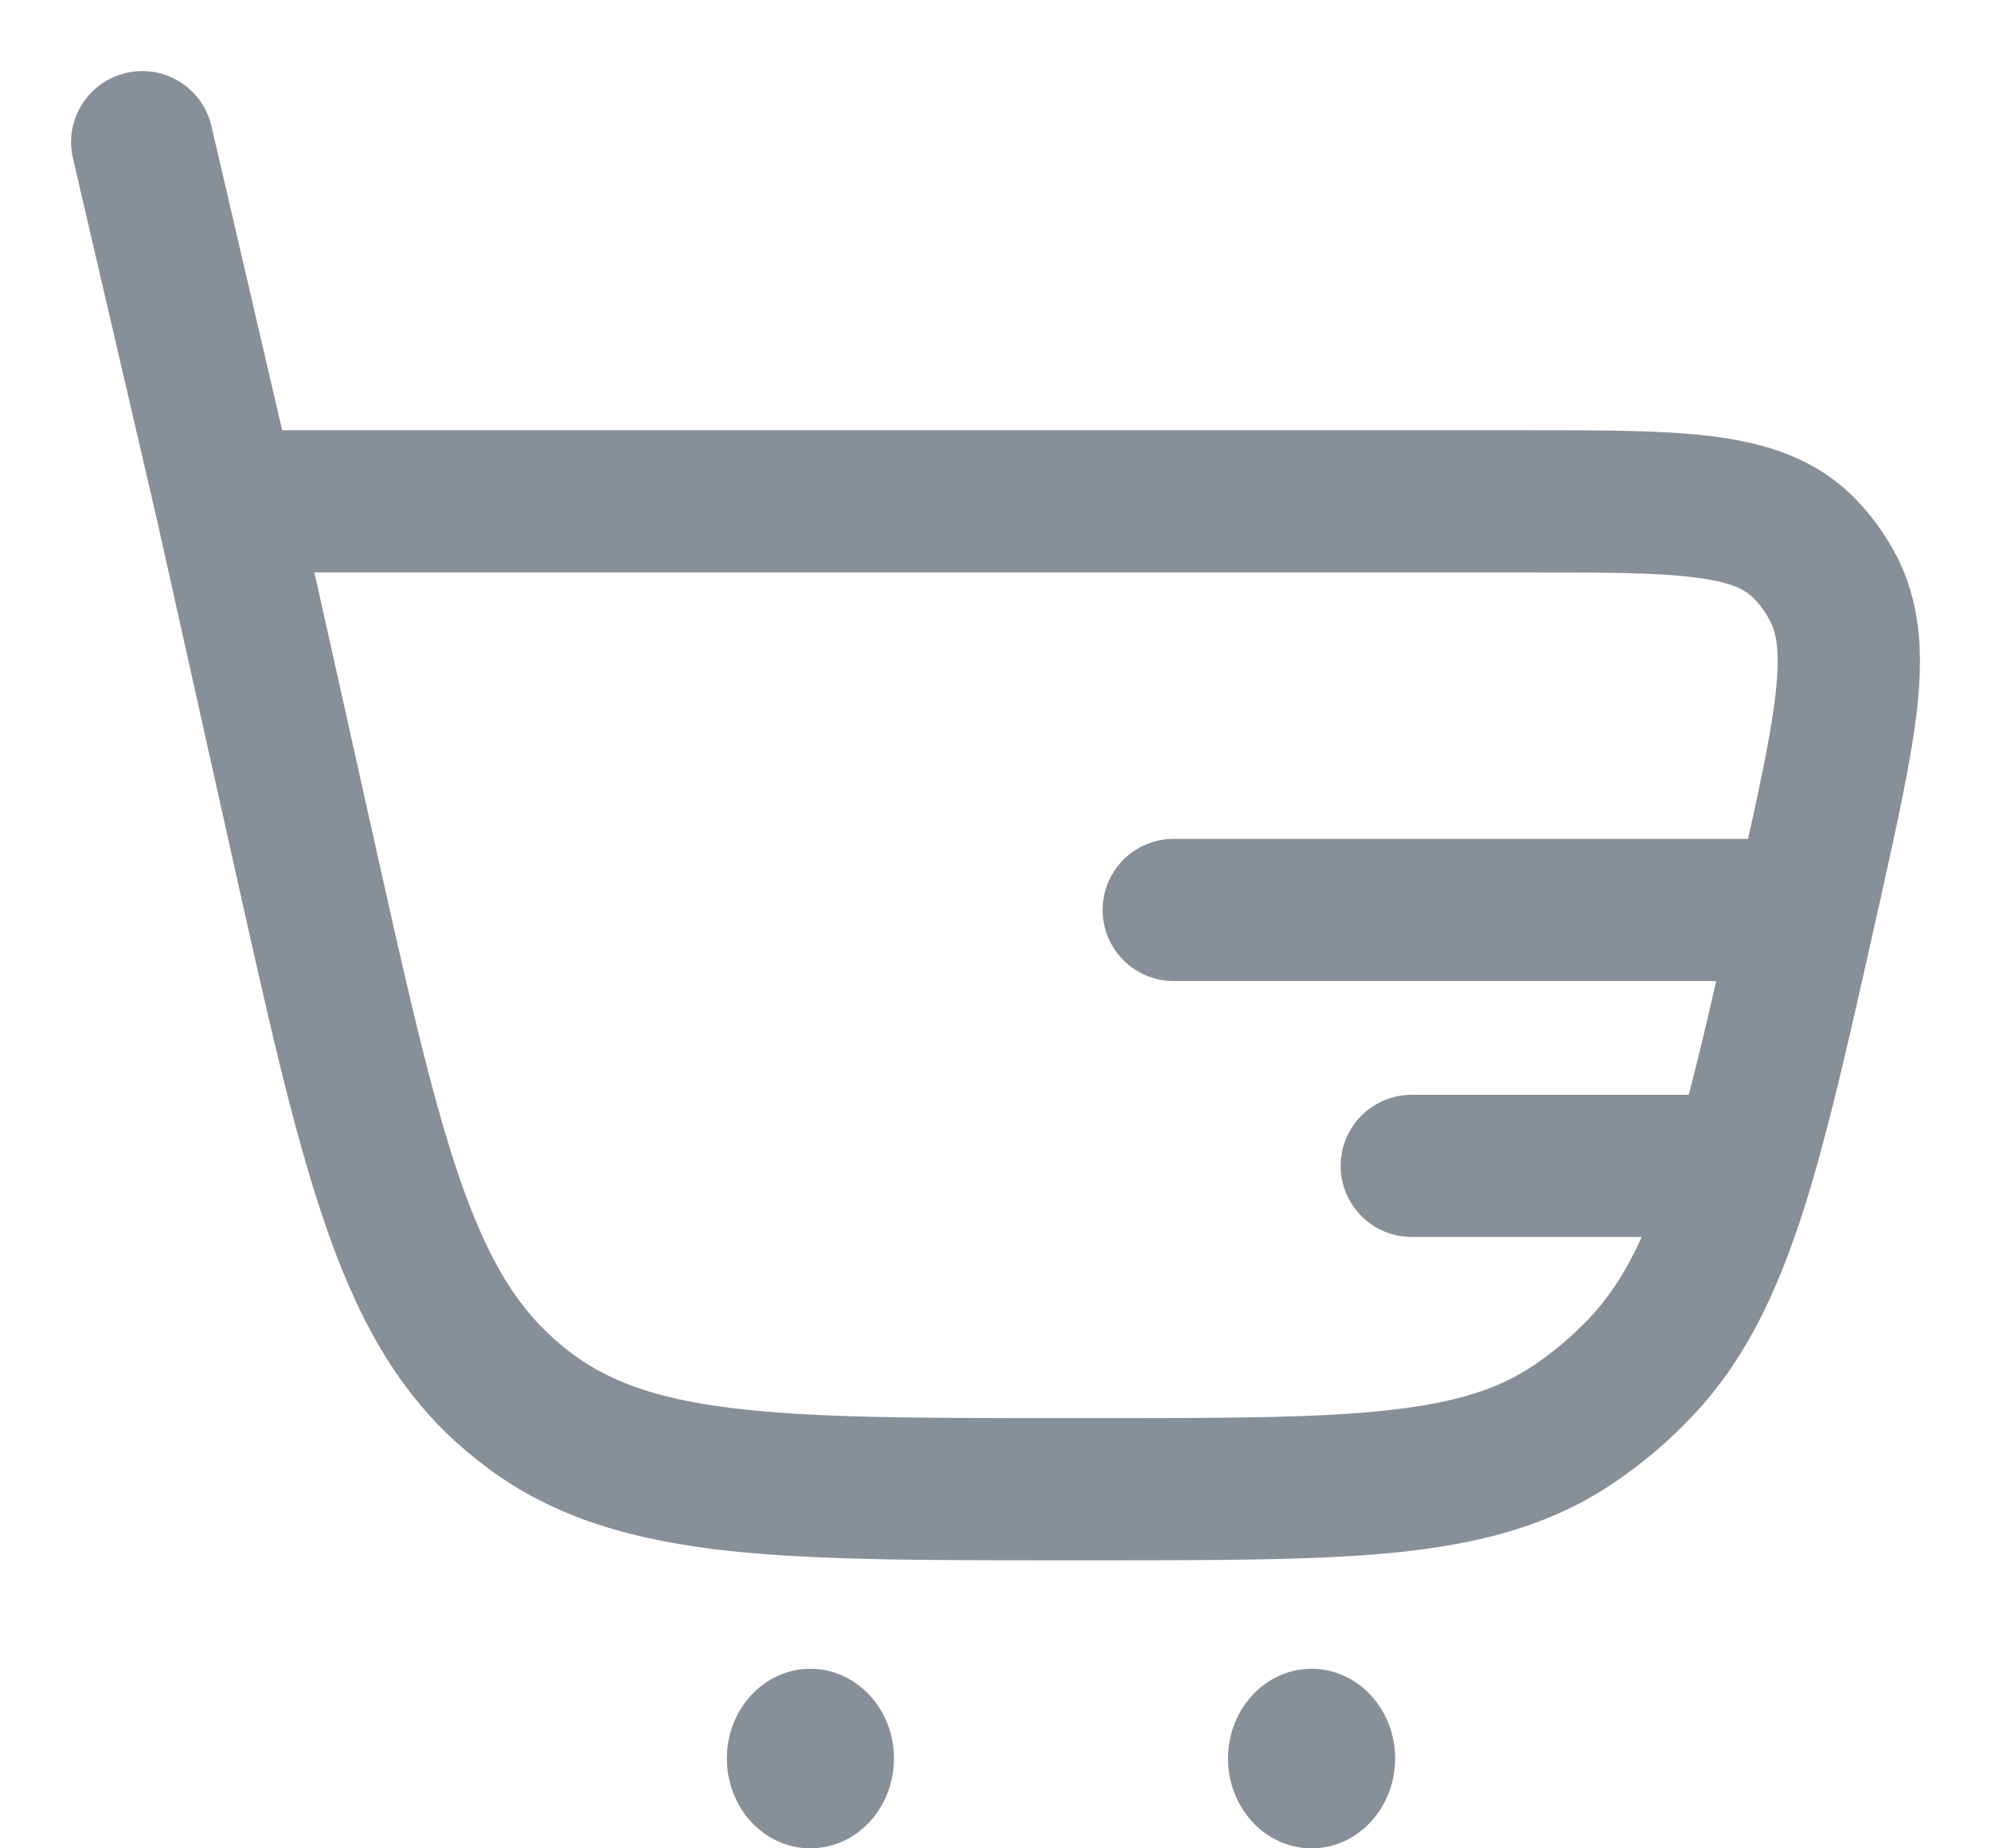 <svg width="14" height="13" viewBox="0 0 14 13" fill="none" xmlns="http://www.w3.org/2000/svg">
<path d="M1.487 0.887C1.424 0.618 1.156 0.45 0.887 0.513C0.618 0.576 0.45 0.844 0.513 1.113L1.487 0.887ZM3.659 9.871L3.973 9.482L3.659 9.871ZM2.128 5.951L2.616 5.842L2.128 5.951ZM3.559 9.786L3.891 9.412L3.559 9.786ZM12.727 6.246L13.216 6.354L12.727 6.246ZM11.539 9.614L11.176 9.271L11.539 9.614ZM11.066 10.016L11.345 10.431L11.066 10.016ZM12.684 3.854L13.041 3.503L12.684 3.854ZM12.886 4.129L13.327 3.893L12.886 4.129ZM8.253 5.9C7.977 5.9 7.753 6.124 7.753 6.4C7.753 6.676 7.977 6.9 8.253 6.9V5.9ZM9.927 7.7C9.651 7.7 9.427 7.924 9.427 8.2C9.427 8.476 9.651 8.7 9.927 8.7V7.7ZM1.587 4.026H10.733V3.026H1.587V4.026ZM7.742 9.974H7.46V10.974H7.742V9.974ZM2.616 5.842L2.075 3.418L1.099 3.635L1.64 6.06L2.616 5.842ZM2.074 3.413L1.487 0.887L0.513 1.113L1.1 3.64L2.074 3.413ZM7.46 9.974C6.429 9.974 5.701 9.973 5.137 9.902C4.588 9.834 4.248 9.704 3.973 9.482L3.345 10.26C3.815 10.64 4.357 10.812 5.013 10.895C5.654 10.975 6.454 10.974 7.46 10.974V9.974ZM1.64 6.06C1.875 7.114 2.059 7.945 2.279 8.589C2.501 9.243 2.777 9.76 3.226 10.16L3.891 9.412C3.622 9.173 3.42 8.838 3.225 8.267C3.027 7.686 2.856 6.919 2.616 5.842L1.64 6.06ZM3.973 9.482C3.945 9.46 3.918 9.436 3.891 9.412L3.226 10.16C3.265 10.194 3.304 10.227 3.345 10.26L3.973 9.482ZM7.742 10.974C8.613 10.974 9.305 10.974 9.864 10.914C10.435 10.851 10.914 10.722 11.345 10.431L10.786 9.602C10.538 9.769 10.237 9.867 9.756 9.919C9.264 9.973 8.634 9.974 7.742 9.974V10.974ZM11.176 9.271C11.057 9.396 10.926 9.507 10.786 9.602L11.345 10.431C11.547 10.295 11.734 10.137 11.902 9.958L11.176 9.271ZM10.733 4.026C11.29 4.026 11.658 4.027 11.93 4.063C12.19 4.097 12.278 4.154 12.328 4.205L13.041 3.503C12.768 3.226 12.424 3.119 12.06 3.071C11.708 3.025 11.262 3.026 10.733 3.026V4.026ZM13.216 6.354C13.339 5.798 13.442 5.34 13.482 4.969C13.522 4.592 13.507 4.229 13.327 3.893L12.445 4.364C12.487 4.442 12.519 4.569 12.487 4.864C12.455 5.164 12.369 5.557 12.239 6.137L13.216 6.354ZM12.328 4.205C12.373 4.25 12.413 4.304 12.445 4.364L13.327 3.893C13.251 3.75 13.154 3.618 13.041 3.503L12.328 4.205ZM12.159 7.7H9.927V8.7H12.159V7.7ZM12.693 5.9L8.253 5.9V6.9L12.693 6.9L12.693 5.9ZM12.239 6.137C12.228 6.189 12.216 6.24 12.205 6.291L13.181 6.509C13.192 6.458 13.204 6.407 13.216 6.354L12.239 6.137ZM12.205 6.291C12.039 7.036 11.91 7.604 11.775 8.058L12.734 8.342C12.88 7.849 13.017 7.245 13.181 6.509L12.205 6.291ZM11.775 8.058C11.593 8.669 11.416 9.017 11.176 9.271L11.902 9.958C12.301 9.537 12.534 9.012 12.734 8.342L11.775 8.058ZM12.159 8.7H12.254V7.7H12.159V8.7Z" fill="#879099"/>
<path d="M6.286 12.368C6.286 12.717 6.023 13 5.698 13C5.374 13 5.111 12.717 5.111 12.368C5.111 12.02 5.374 11.737 5.698 11.737C6.023 11.737 6.286 12.02 6.286 12.368Z" fill="#879099"/>
<path d="M9.81 12.368C9.81 12.717 9.547 13 9.222 13C8.898 13 8.635 12.717 8.635 12.368C8.635 12.02 8.898 11.737 9.222 11.737C9.547 11.737 9.81 12.02 9.81 12.368Z" fill="#879099"/>
</svg>
